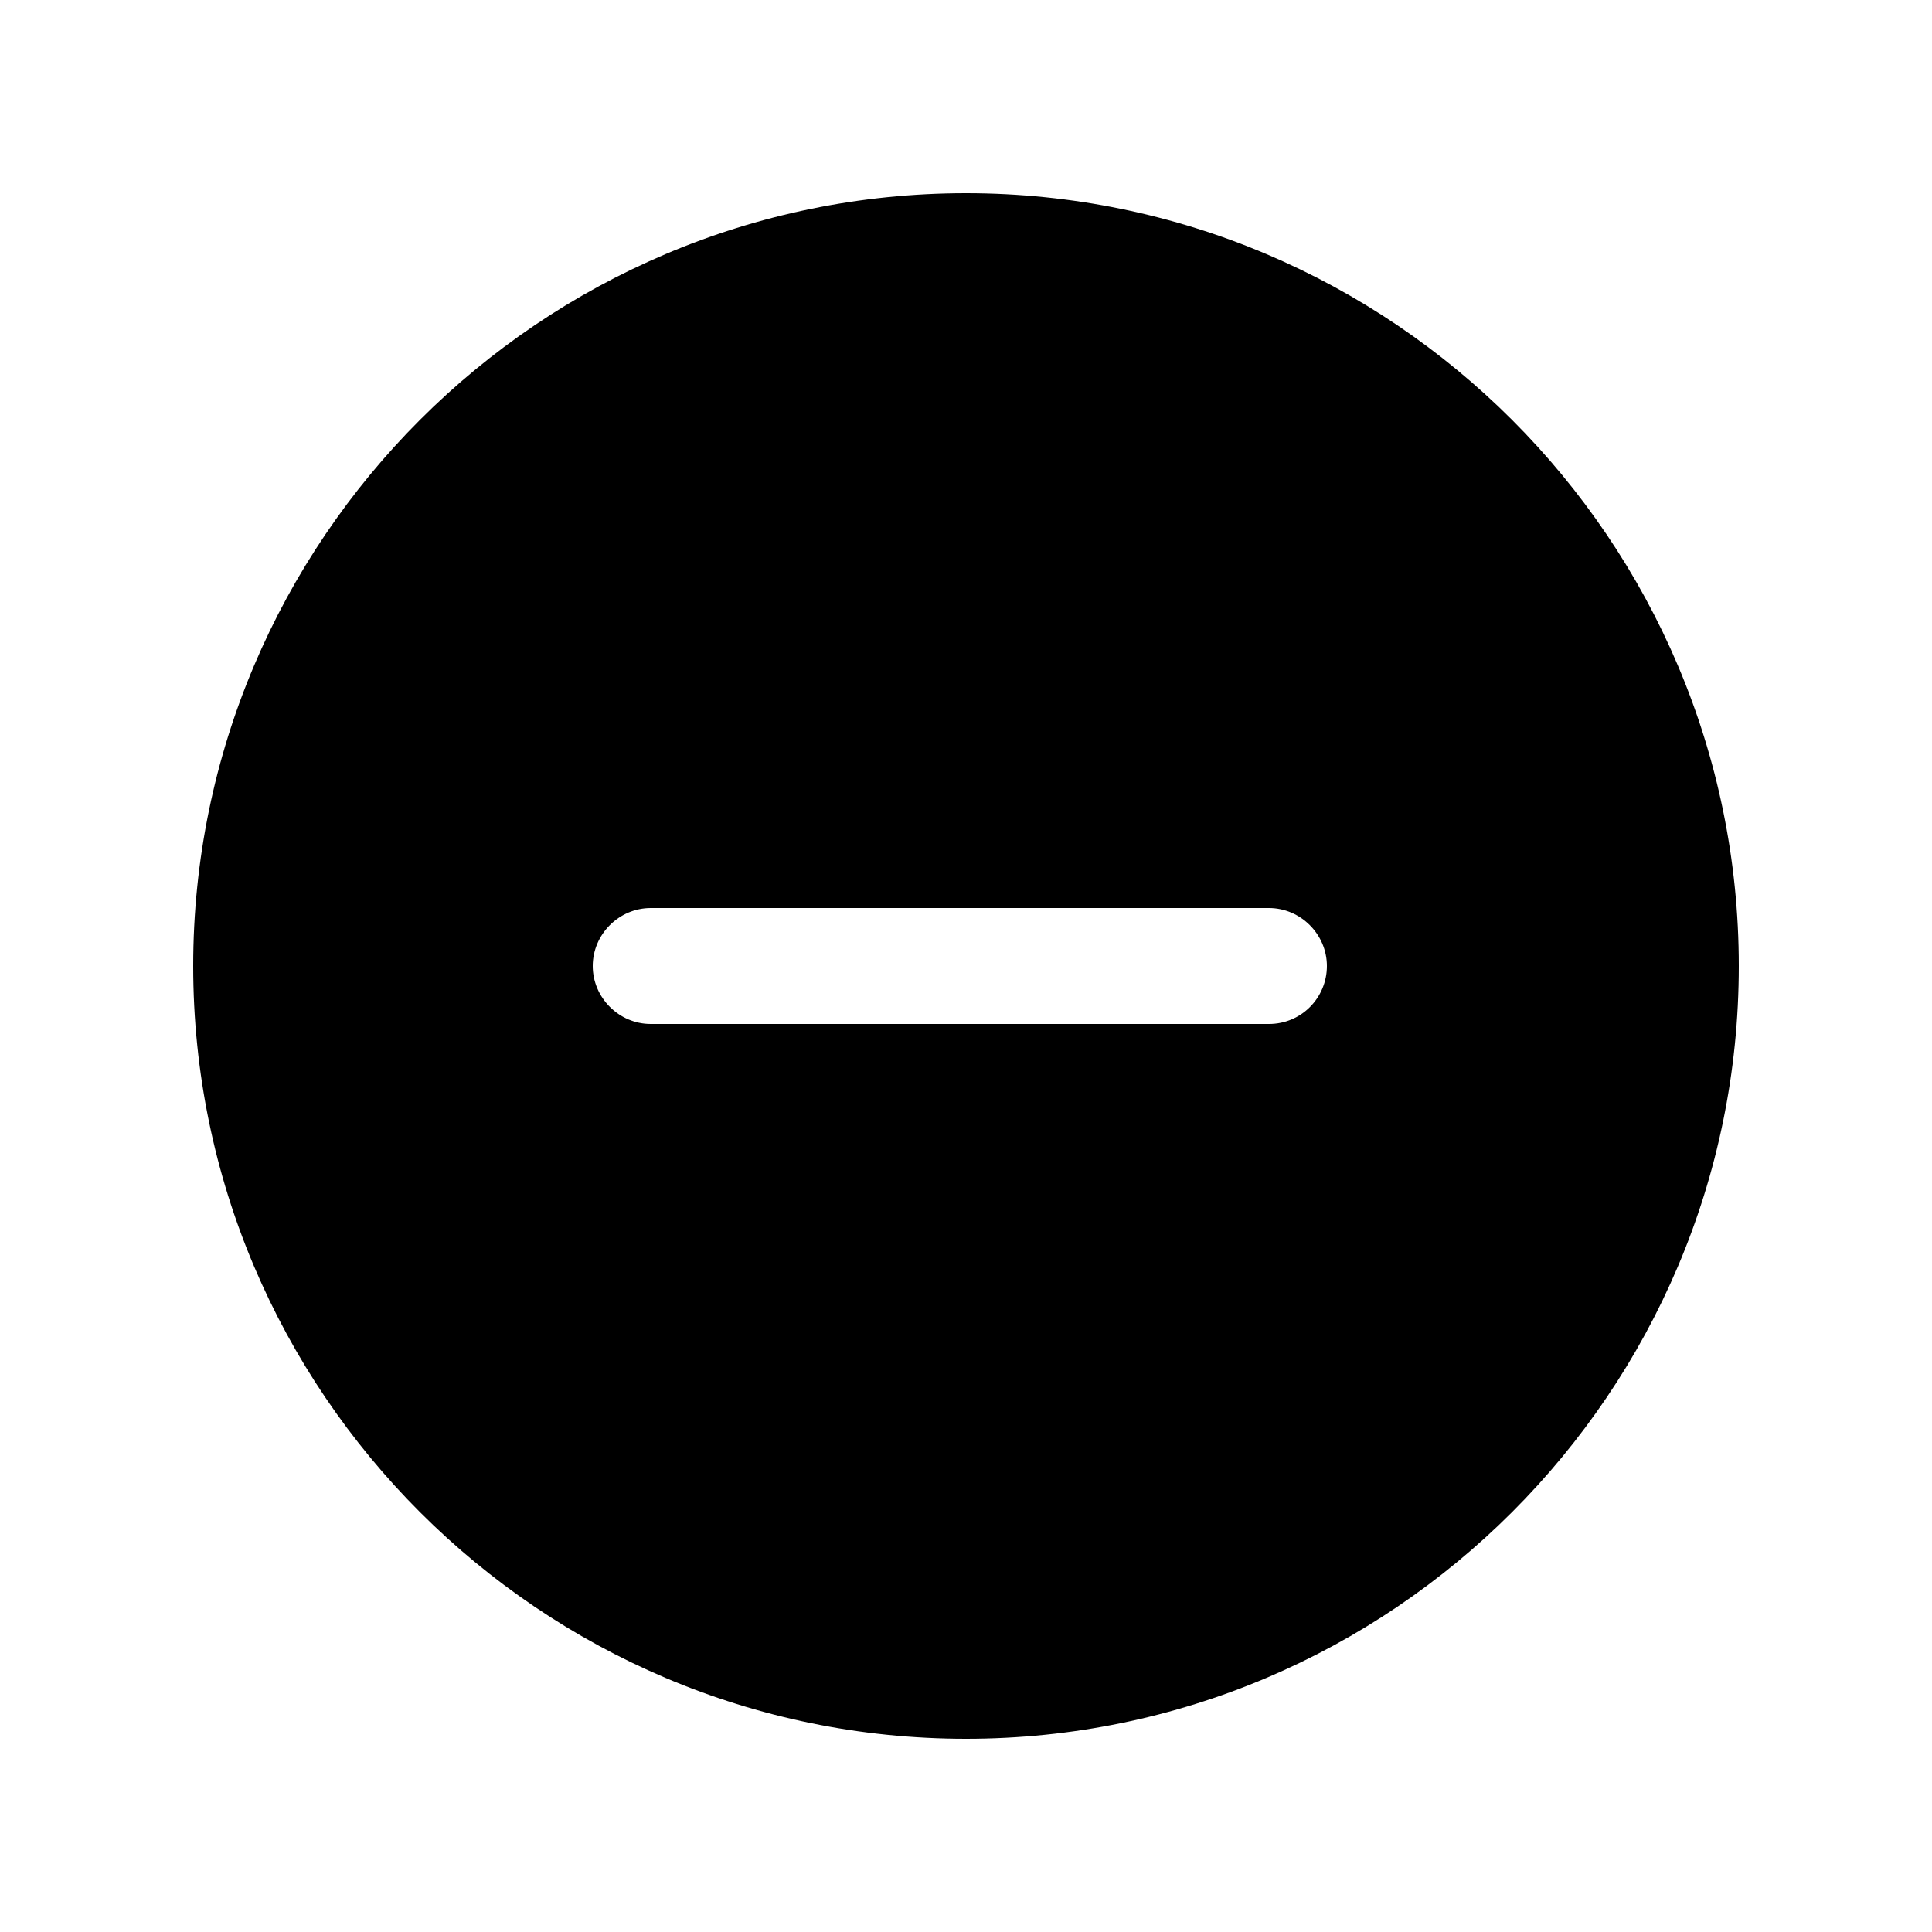 <svg width="25" height="25" viewBox="0 0 25 25" fill="none" xmlns="http://www.w3.org/2000/svg">
<path d="M12.5 2.5C6.99 2.5 2.5 6.99 2.5 12.5C2.5 18.01 6.99 22.5 12.5 22.5C18.01 22.5 22.5 18.01 22.5 12.5C22.5 6.99 18.01 2.5 12.5 2.5ZM16.42 13.25H8.42C8.01 13.25 7.67 12.91 7.67 12.5C7.67 12.09 8.01 11.75 8.42 11.75H16.42C16.83 11.75 17.17 12.09 17.17 12.5C17.17 12.91 16.84 13.25 16.42 13.25Z" fill="black"/>
</svg>
